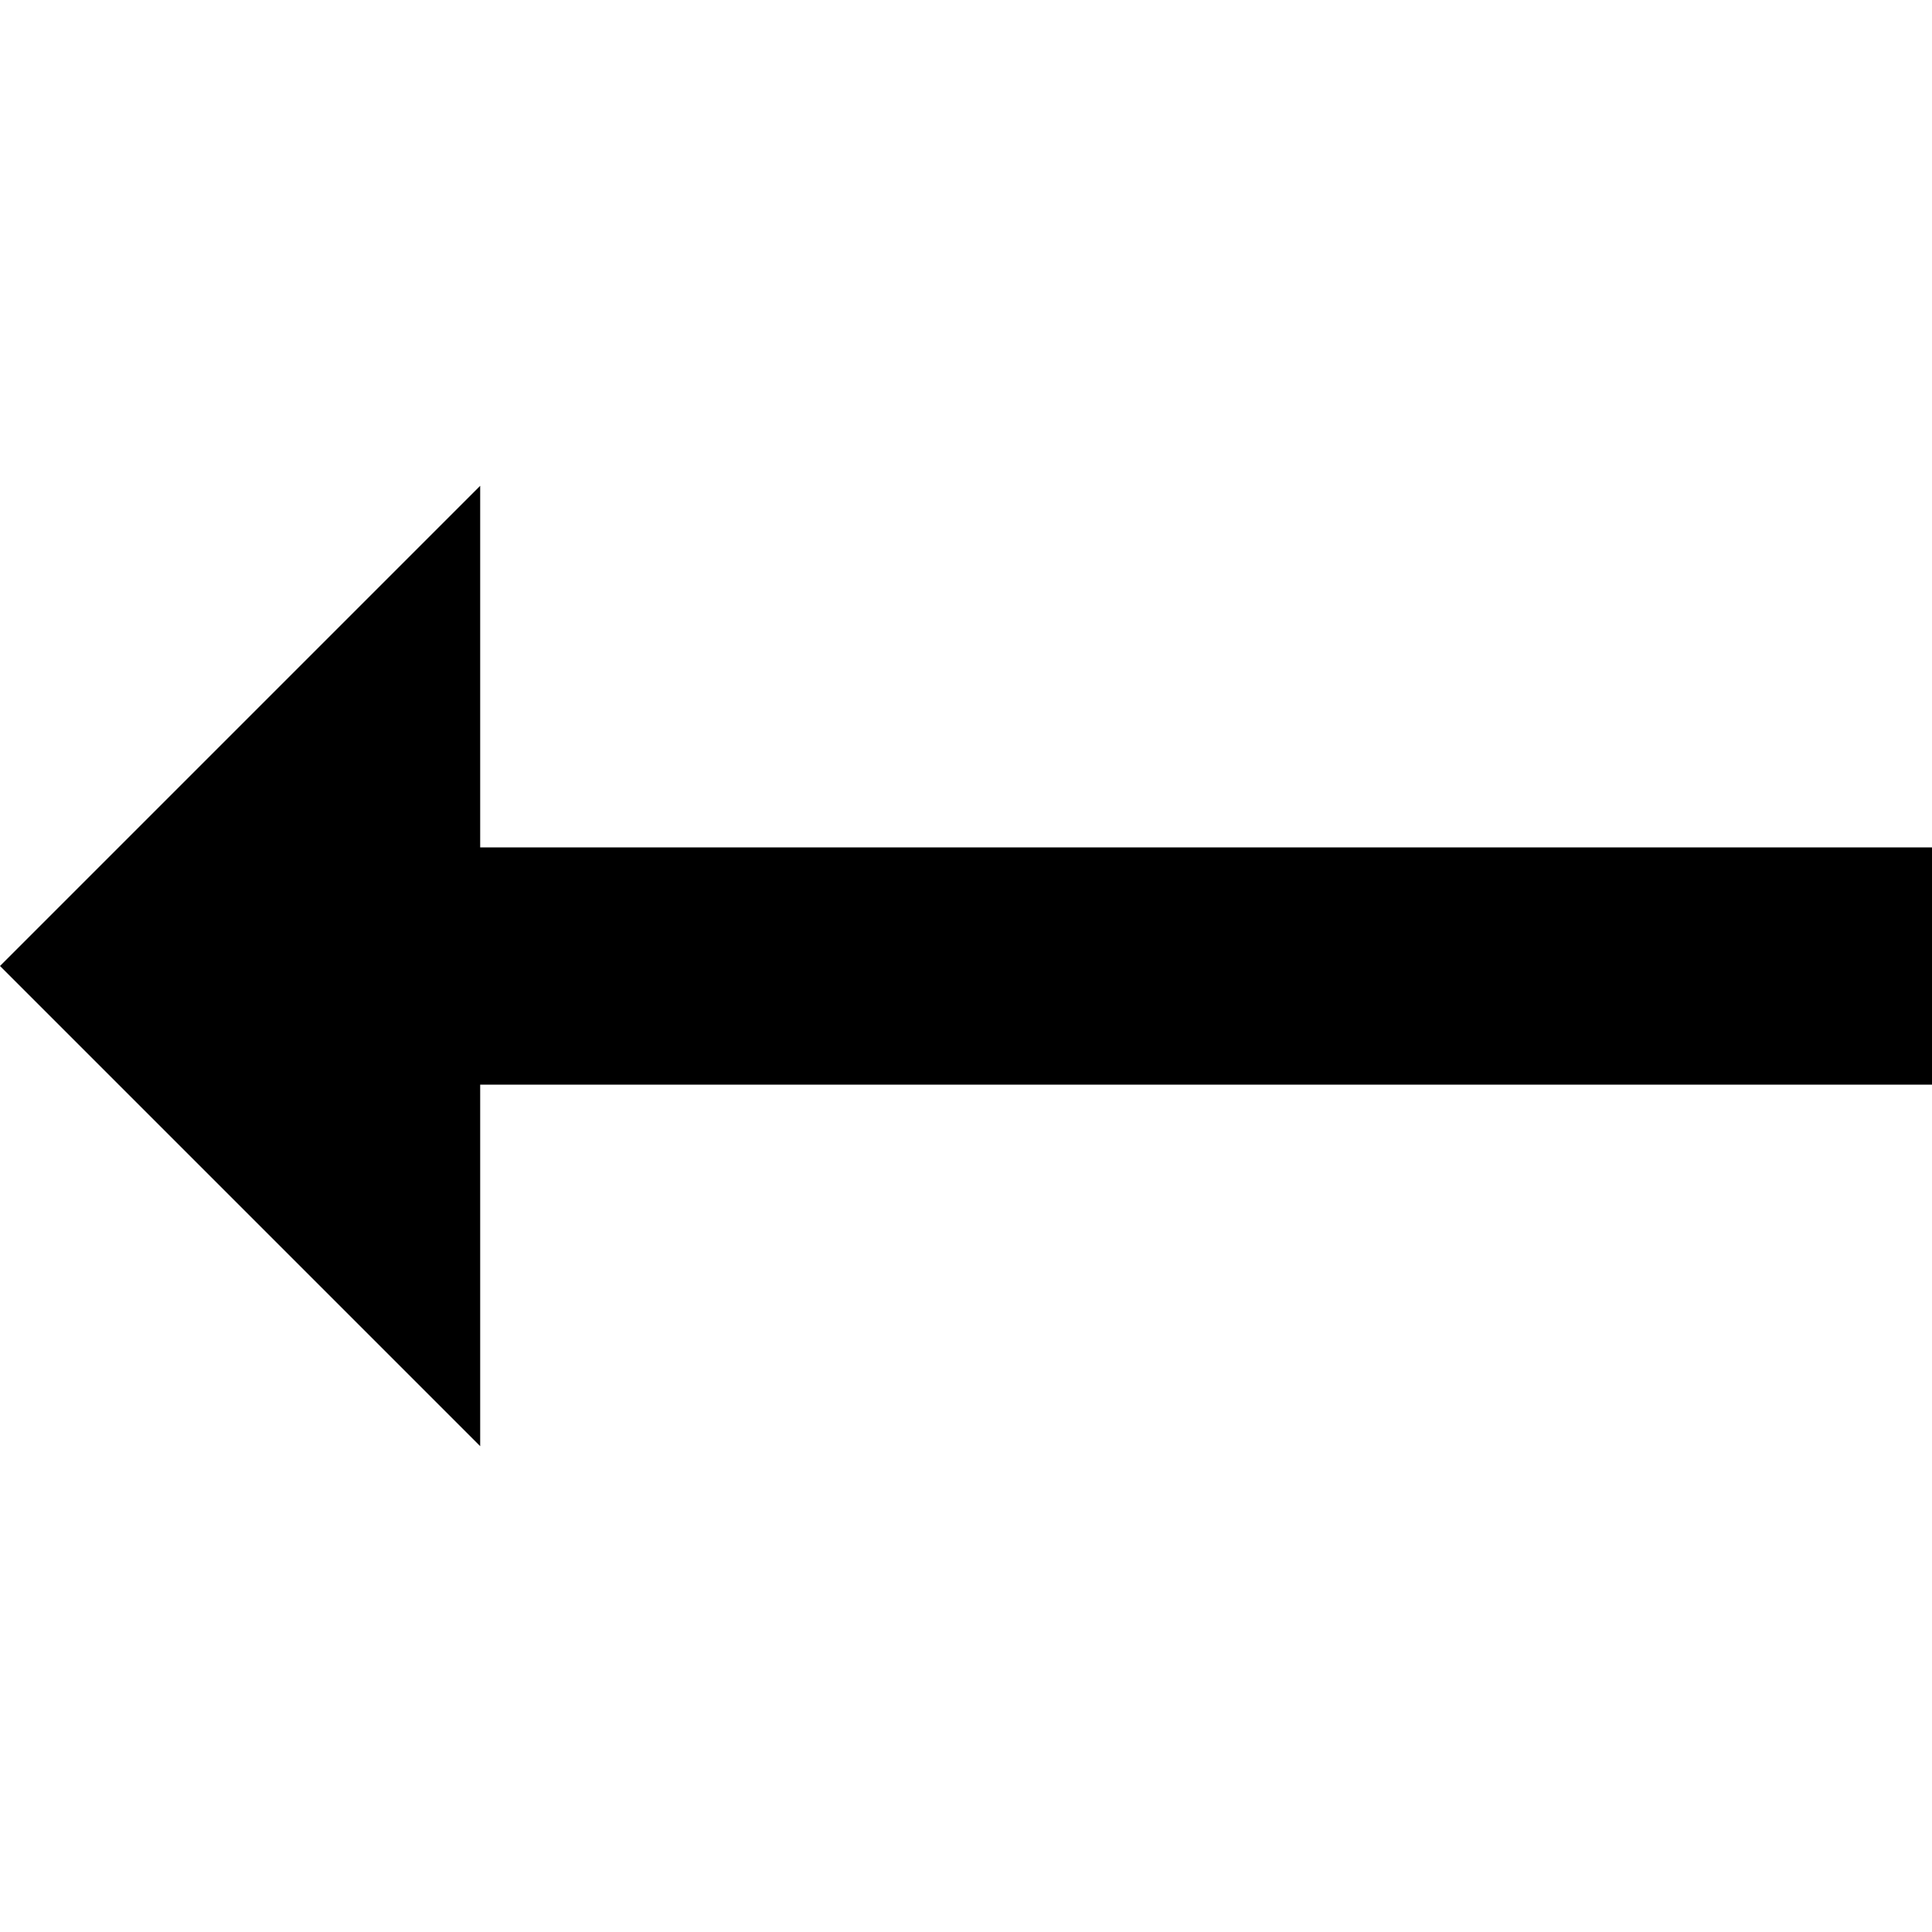 <!-- Generated by IcoMoon.io -->
<svg version="1.1" xmlns="http://www.w3.org/2000/svg" width="32" height="32" viewBox="0 0 24 24">
<title>arrow_right_alt</title>
<path d="M5.965 10.526v-4.491l-5.965 5.965 5.965 5.965v-4.491h18.035v-2.947h-18.035z"></path>
</svg>
